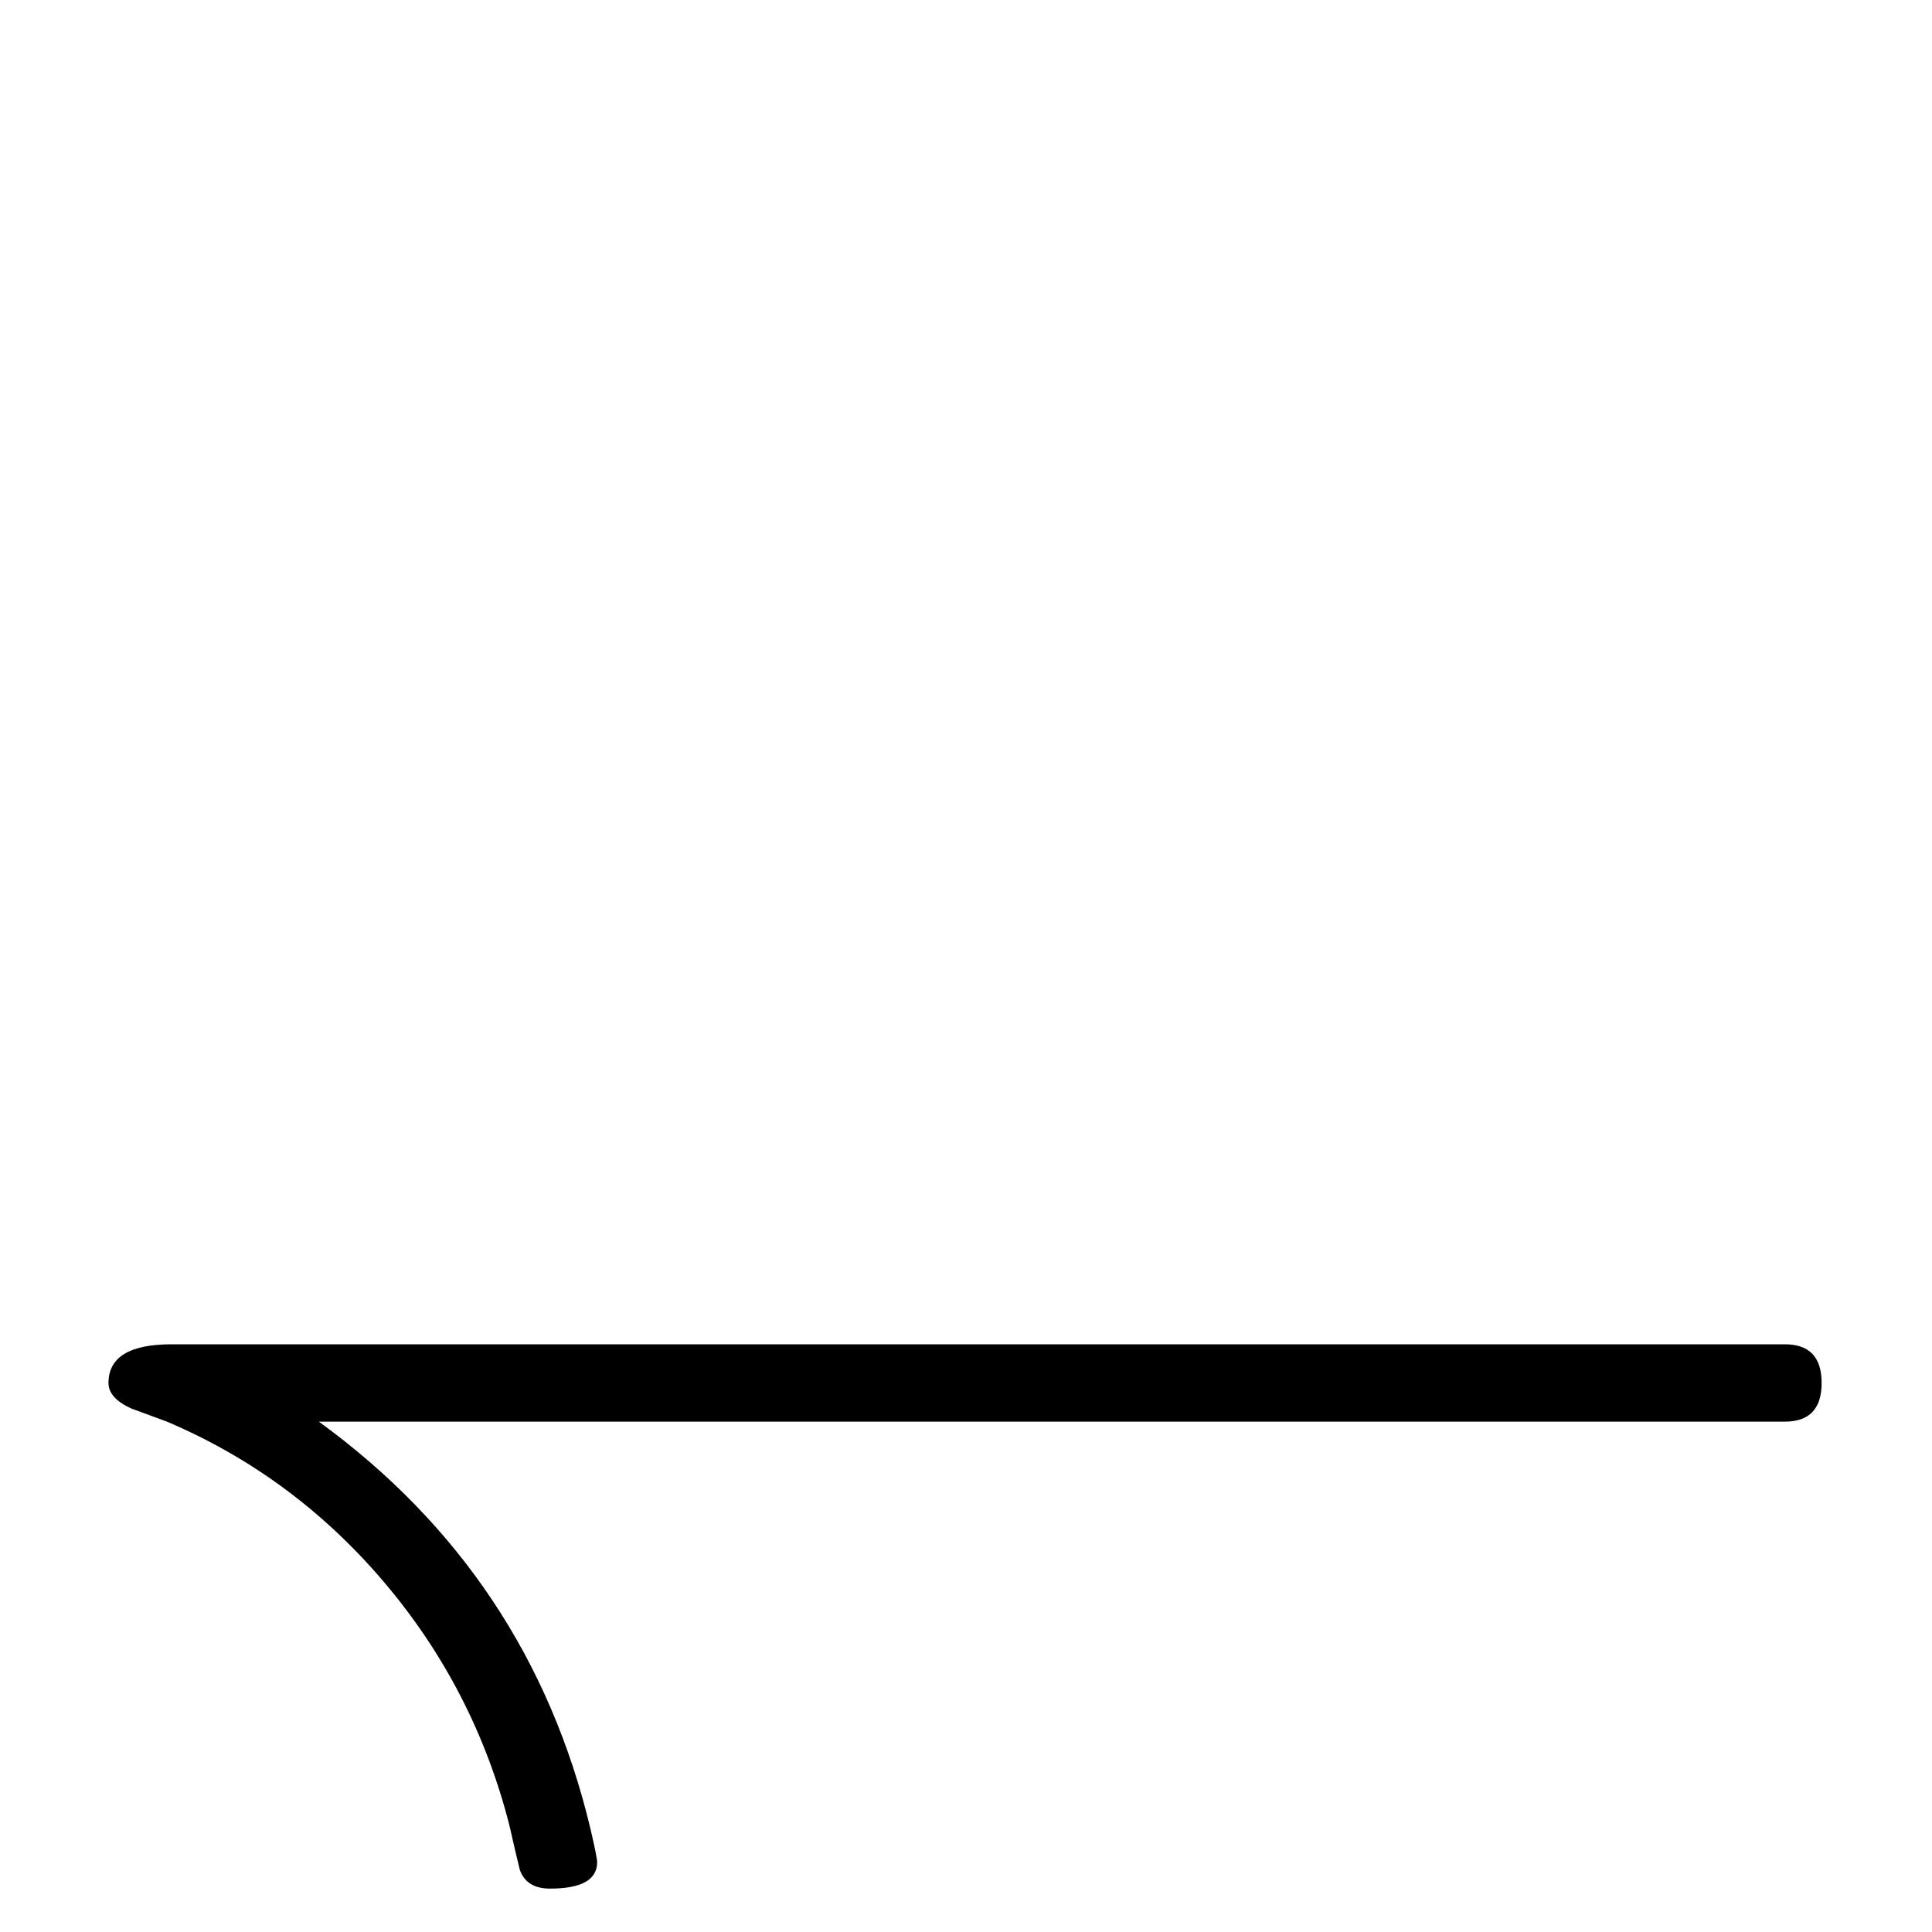 <?xml version="1.0" standalone="no"?>
<!DOCTYPE svg PUBLIC "-//W3C//DTD SVG 1.1//EN" "http://www.w3.org/Graphics/SVG/1.1/DTD/svg11.dtd" >
<svg viewBox="0 -442 2048 2048">
  <g transform="matrix(1 0 0 -1 0 1606)">
   <path fill="currentColor"
d="M1931 582q0 -41 -39 -41h-1554q224 -163 288 -432q7 -30 7 -35q0 -28 -50 -28q-25 0 -32 20q-4 16 -11 47q-37 145 -133 258t-230 170l-38 14q-24 11 -24 27q0 41 67 41h1710q39 0 39 -41z" />
  </g>

</svg>
